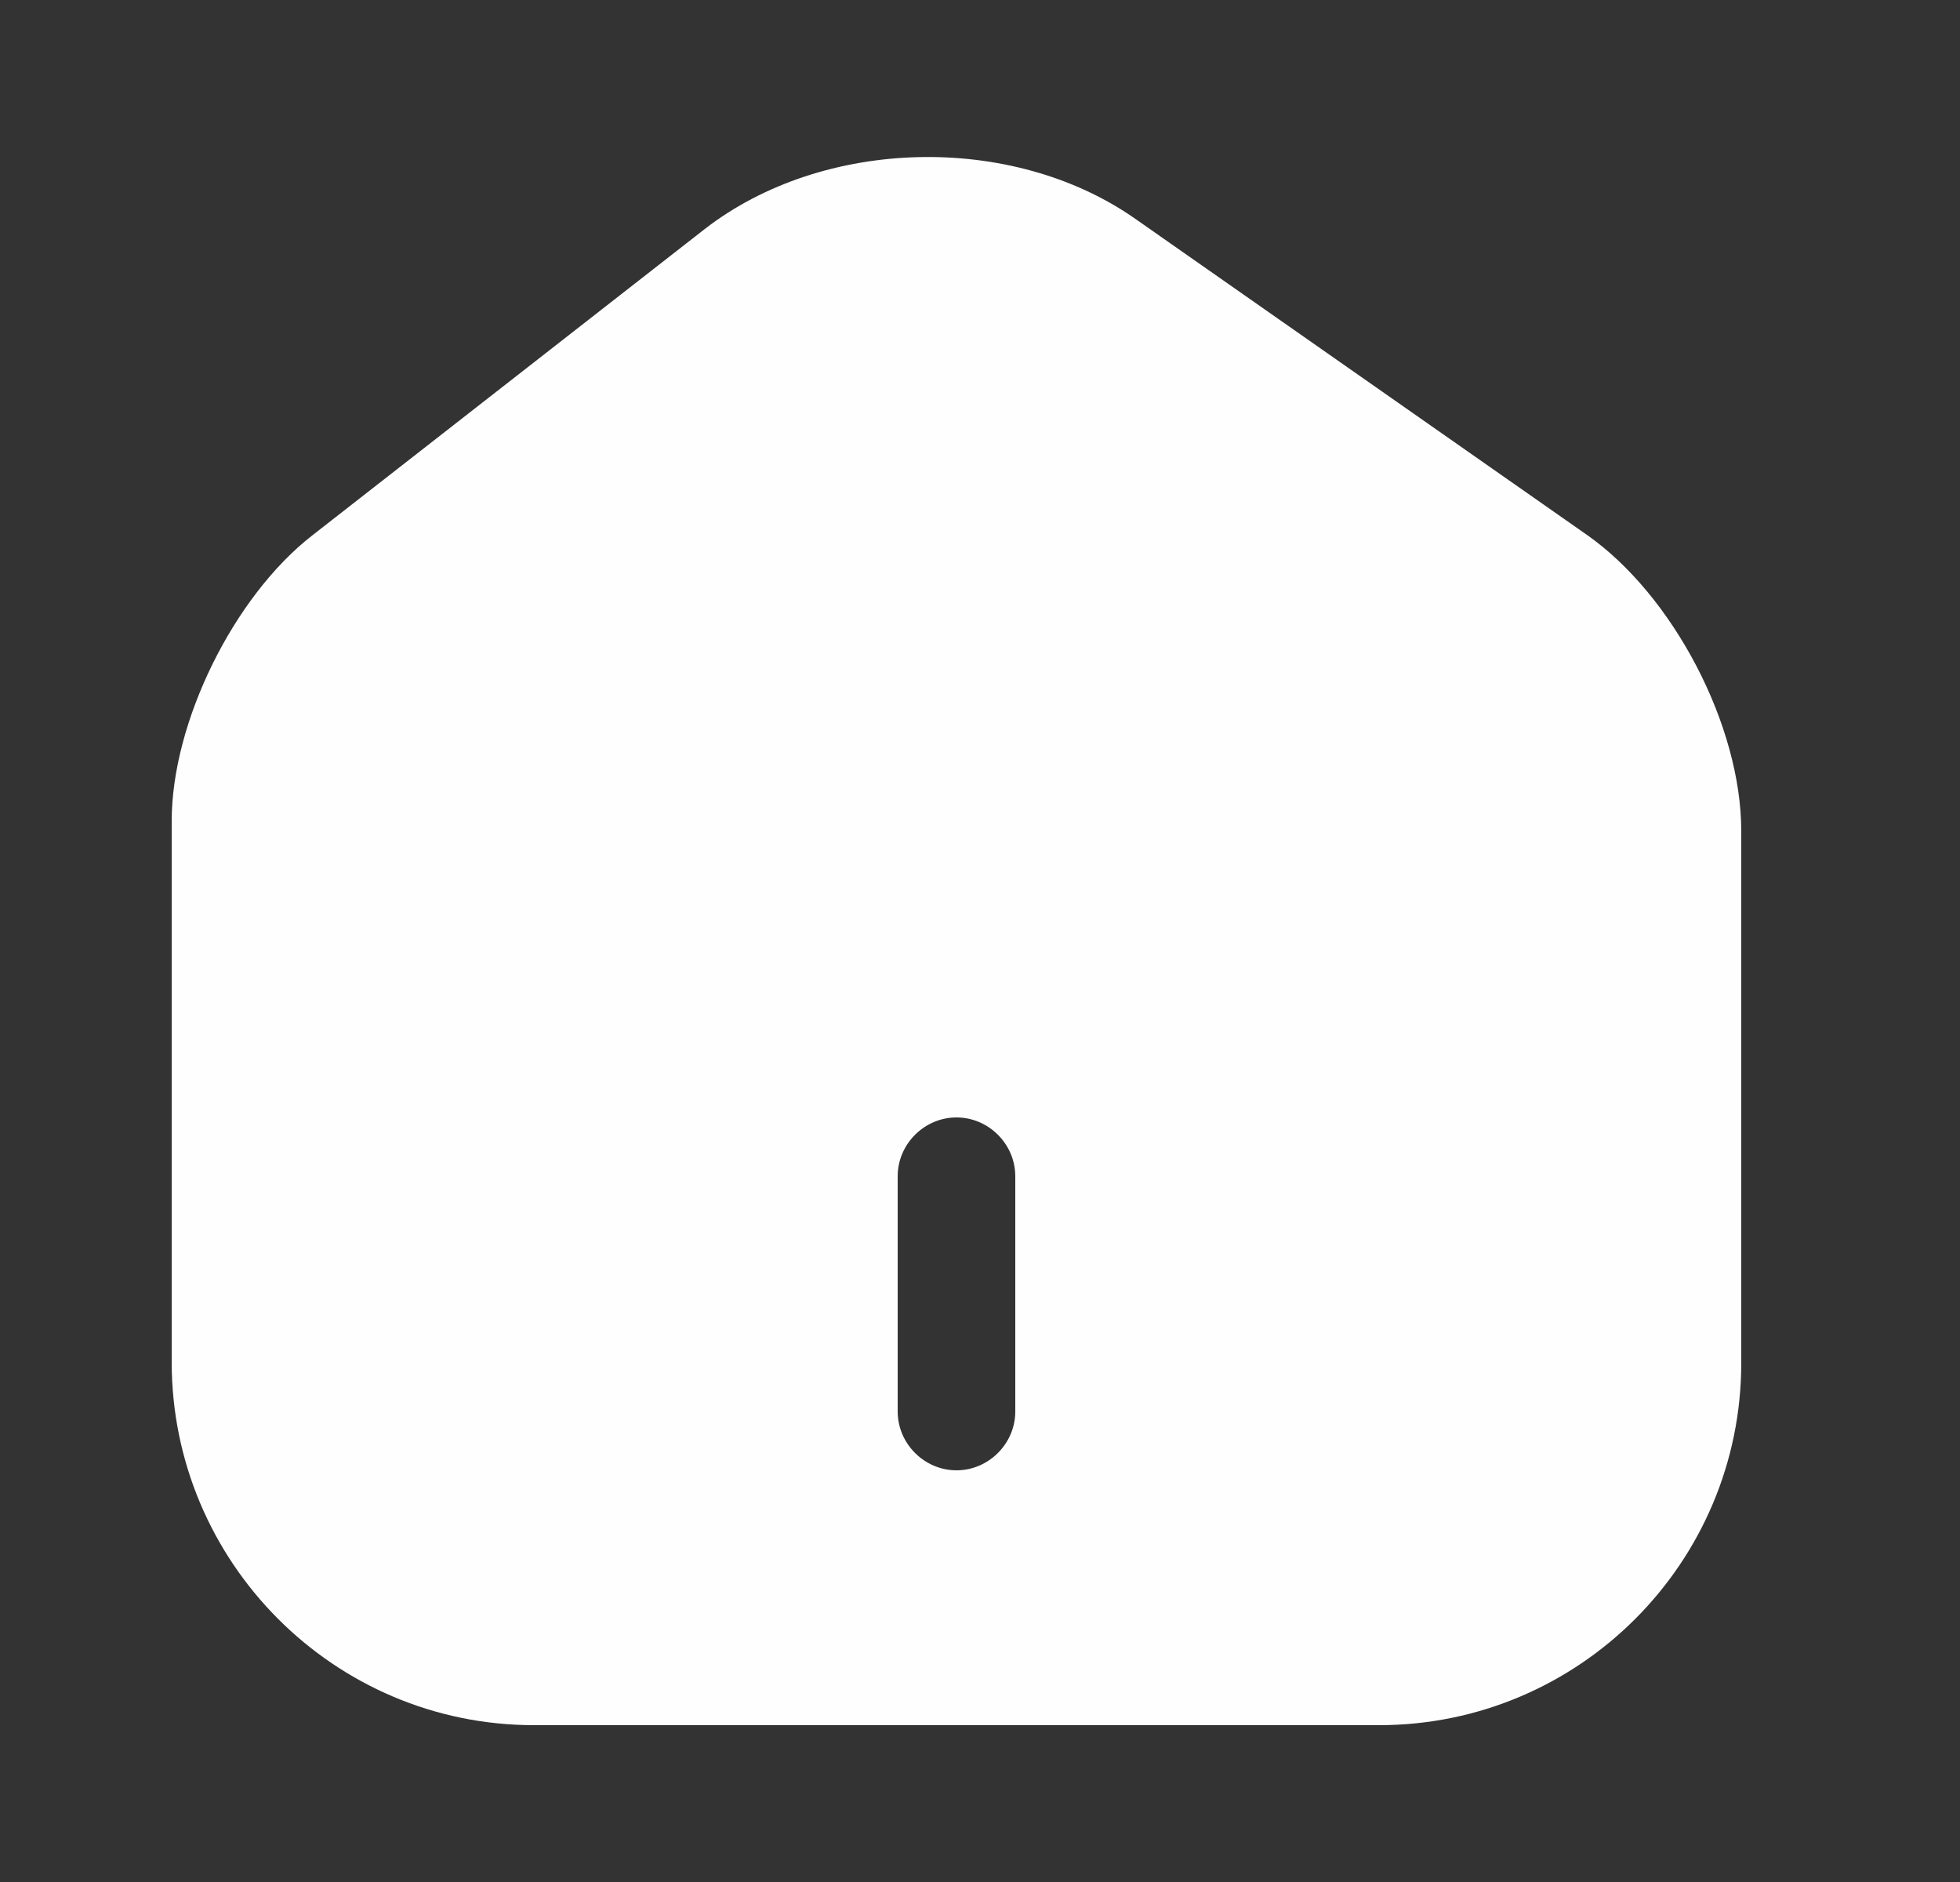 <svg width="25" height="24" viewBox="0 0 25 24" fill="none" xmlns="http://www.w3.org/2000/svg">
<rect x="0" y="0" width="25" height="24" fill="#333333" stroke="none"/>
<path d="M20.24 6.82L14.48 2.79C12.91 1.69 10.5 1.75 8.99 2.92L3.98 6.83C2.98 7.61 2.19 9.21 2.19 10.47V17.37C2.19 19.92 4.26 22 6.81 22H17.59C20.14 22 22.21 19.93 22.21 17.38V10.6C22.21 9.25 21.34 7.59 20.24 6.82ZM12.95 18C12.95 18.41 12.61 18.75 12.2 18.75C11.79 18.75 11.45 18.41 11.45 18V15C11.45 14.59 11.79 14.25 12.2 14.25C12.61 14.25 12.95 14.59 12.95 15V18Z" fill="#FEFEFE"/>
</svg>
